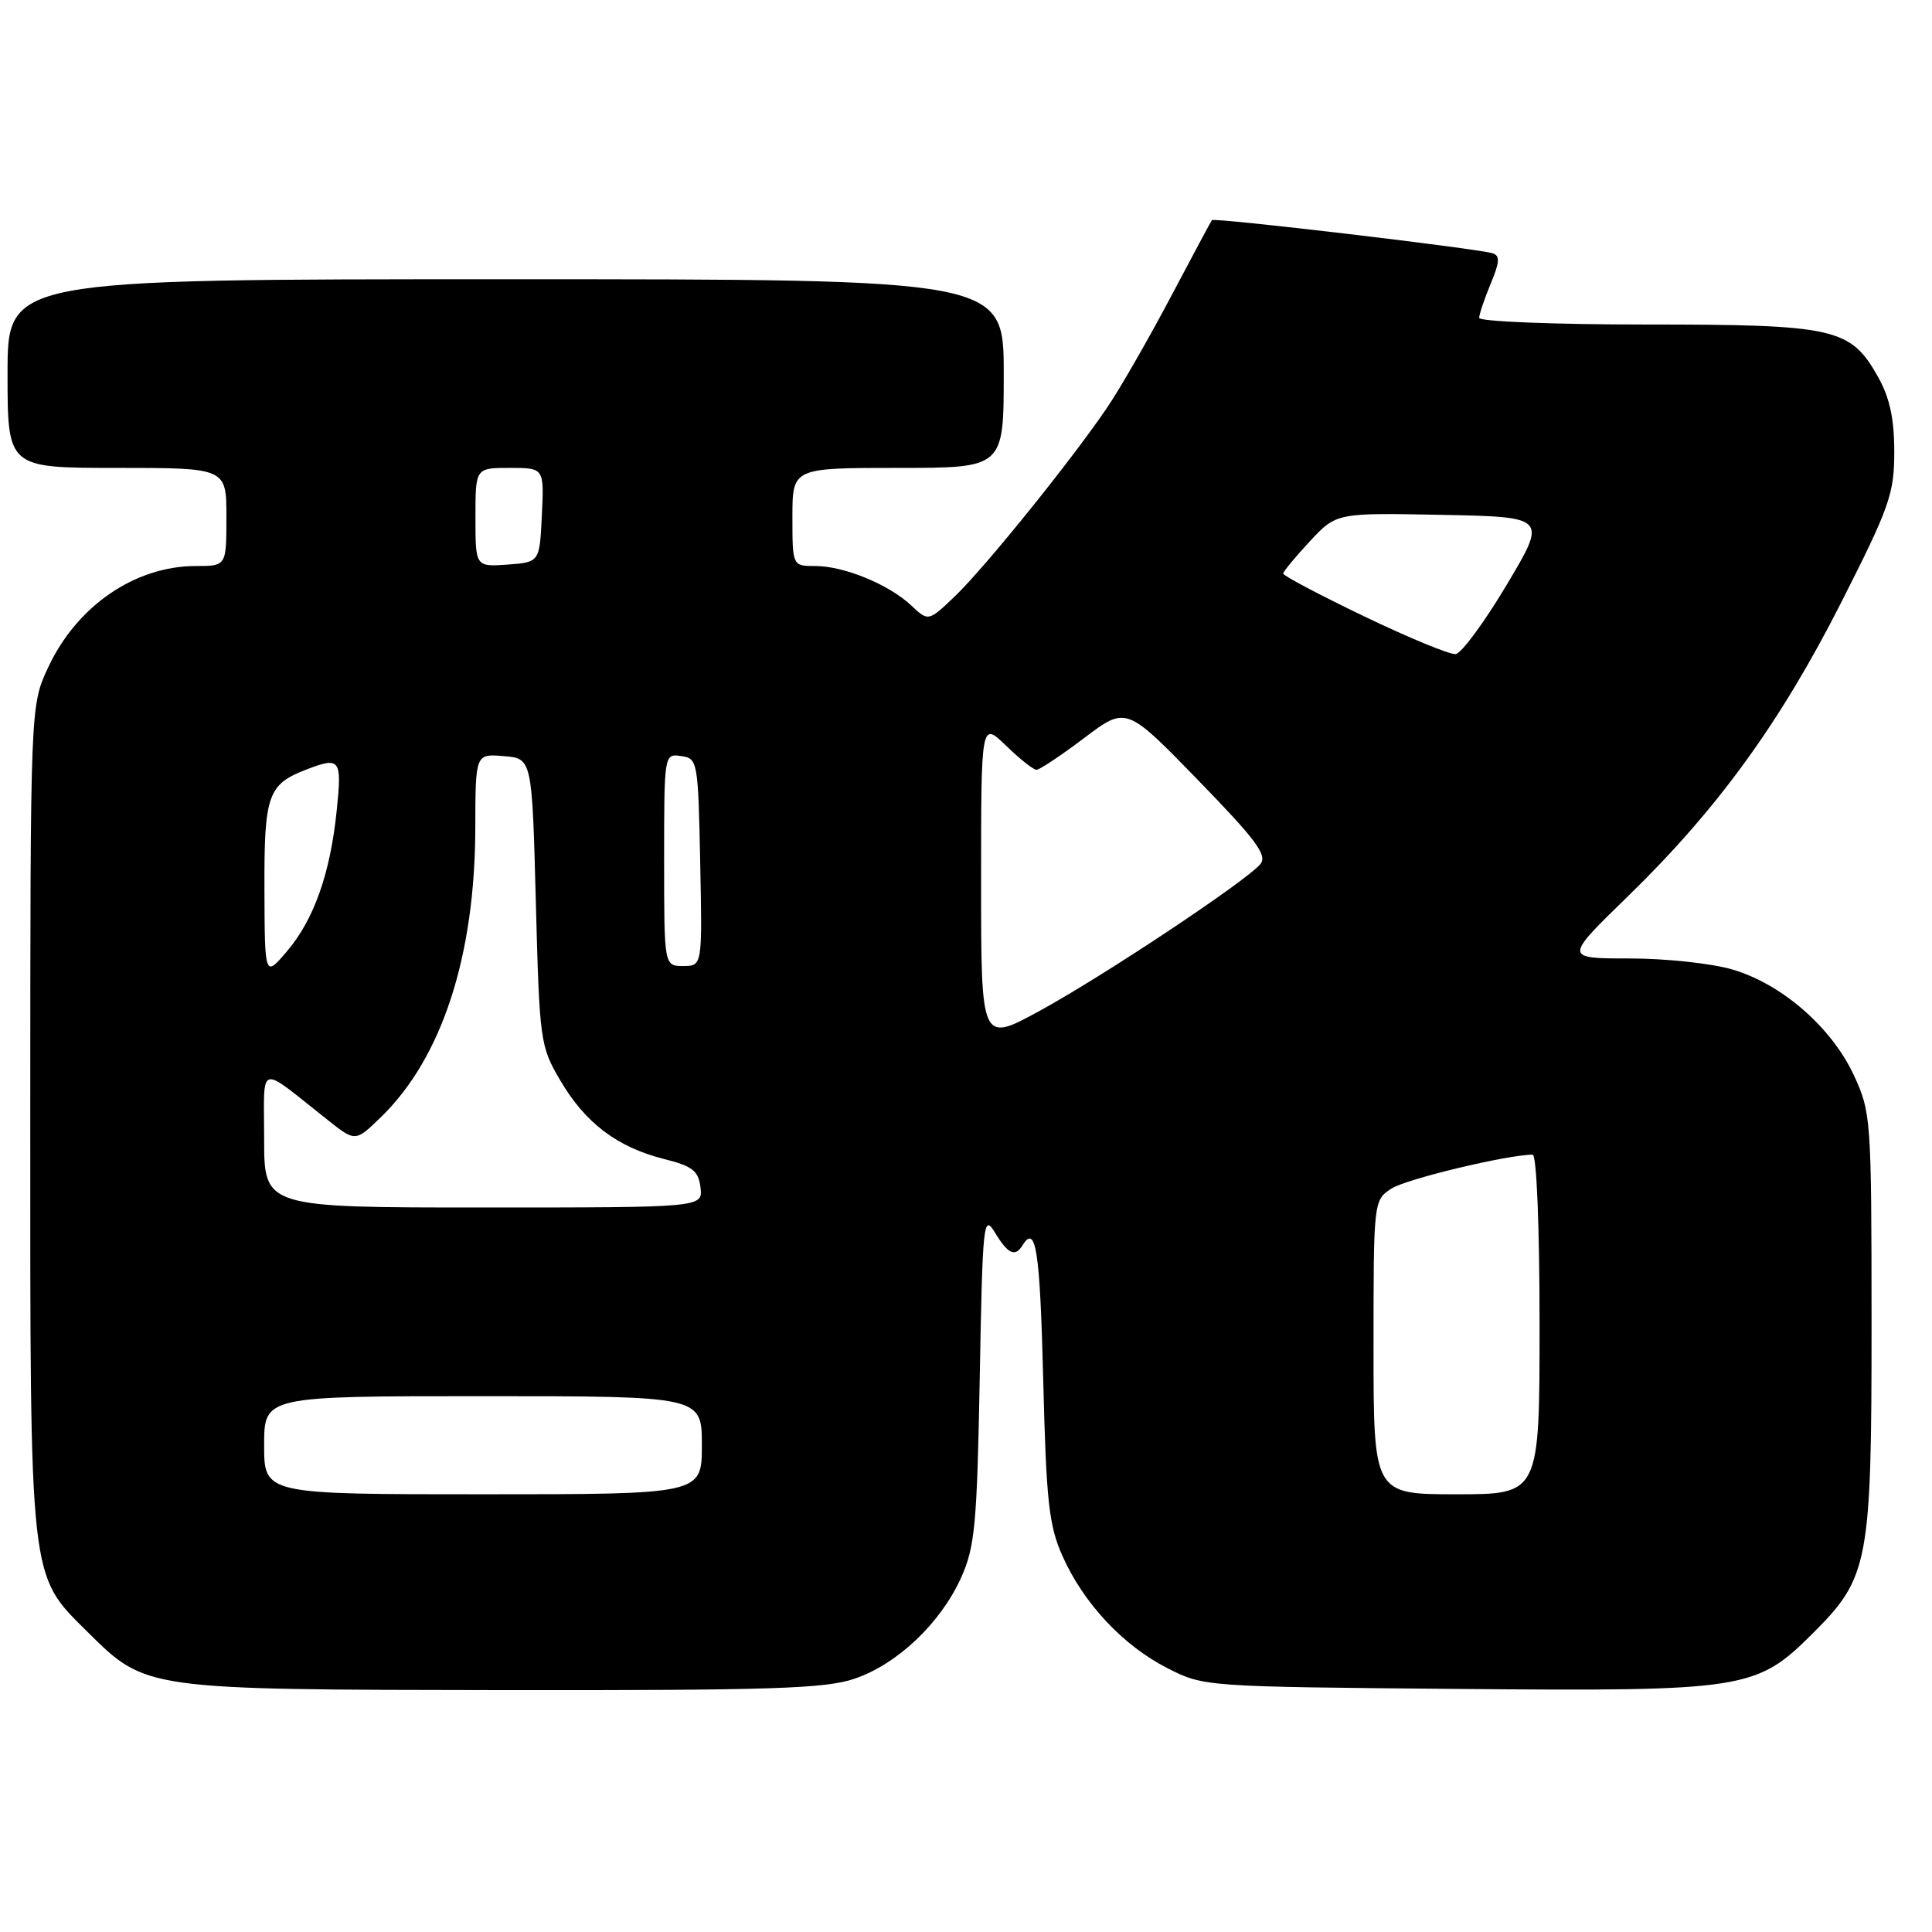 <?xml version="1.0" encoding="UTF-8" standalone="no"?>
<!DOCTYPE svg PUBLIC "-//W3C//DTD SVG 1.1//EN" "http://www.w3.org/Graphics/SVG/1.1/DTD/svg11.dtd" >
<svg xmlns="http://www.w3.org/2000/svg" xmlns:xlink="http://www.w3.org/1999/xlink" version="1.1" viewBox="0 0 256 256">
 <g >
 <path fill="currentColor"
d=" M 113.23 222.44 C 118.91 220.50 124.61 215.10 127.34 209.07 C 129.18 205.00 129.46 202.08 129.82 182.58 C 130.20 161.86 130.31 160.81 131.84 163.33 C 133.57 166.18 134.51 166.61 135.50 165.00 C 137.26 162.15 137.80 165.64 138.23 182.75 C 138.63 198.93 138.98 202.14 140.78 206.17 C 143.57 212.44 148.81 218.04 154.67 221.03 C 159.48 223.49 159.63 223.50 192.88 223.79 C 231.44 224.12 232.71 223.92 240.30 216.33 C 247.63 209.01 248.00 206.99 247.99 175.07 C 247.98 148.23 247.92 147.37 245.63 142.44 C 242.69 136.14 236.13 130.41 229.61 128.48 C 226.88 127.66 220.72 127.00 215.94 127.00 C 207.24 127.00 207.24 127.00 215.72 118.75 C 227.59 107.20 235.90 95.75 244.02 79.73 C 250.39 67.16 251.00 65.42 251.00 59.86 C 251.00 55.47 250.40 52.70 248.84 49.92 C 245.20 43.46 243.16 43.00 218.10 43.00 C 205.94 43.00 196.00 42.60 196.00 42.12 C 196.00 41.64 196.69 39.60 197.52 37.60 C 198.72 34.73 198.78 33.87 197.77 33.56 C 195.74 32.92 160.85 28.80 160.58 29.17 C 160.45 29.35 157.96 33.99 155.06 39.48 C 152.16 44.96 148.41 51.49 146.72 53.98 C 142.03 60.91 130.59 75.10 126.60 78.94 C 123.02 82.37 123.02 82.37 120.75 80.23 C 117.78 77.44 111.84 75.00 108.03 75.00 C 105.00 75.00 105.00 75.00 105.00 68.50 C 105.00 62.00 105.00 62.00 119.00 62.00 C 133.00 62.00 133.00 62.00 133.00 49.50 C 133.00 37.00 133.00 37.00 67.00 37.00 C 1.00 37.00 1.00 37.00 1.00 49.50 C 1.00 62.00 1.00 62.00 15.50 62.00 C 30.00 62.00 30.00 62.00 30.00 68.50 C 30.00 75.00 30.00 75.00 25.97 75.00 C 17.88 75.00 10.17 80.29 6.37 88.46 C 4.02 93.50 4.02 93.50 4.01 148.07 C 4.00 209.83 3.86 208.56 11.51 216.15 C 19.37 223.94 18.94 223.88 66.57 223.95 C 102.22 223.99 109.35 223.76 113.23 222.44 Z  M 35.00 191.50 C 35.00 185.00 35.00 185.00 64.00 185.00 C 93.00 185.00 93.00 185.00 93.00 191.50 C 93.00 198.00 93.00 198.00 64.00 198.00 C 35.00 198.00 35.00 198.00 35.00 191.50 Z  M 182.00 178.52 C 182.00 159.17 182.01 159.04 184.36 157.50 C 186.29 156.23 199.75 153.00 203.09 153.00 C 203.61 153.00 204.00 162.61 204.00 175.50 C 204.00 198.00 204.00 198.00 193.00 198.00 C 182.00 198.00 182.00 198.00 182.00 178.52 Z  M 35.00 150.92 C 35.00 140.68 34.02 140.97 43.42 148.40 C 47.09 151.31 47.09 151.31 50.47 148.03 C 58.55 140.20 62.95 126.71 62.98 109.69 C 63.00 99.88 63.00 99.88 66.75 100.19 C 70.50 100.50 70.50 100.50 71.00 119.50 C 71.49 138.01 71.57 138.62 74.25 143.18 C 77.55 148.80 81.78 152.00 87.94 153.56 C 91.77 154.52 92.55 155.13 92.82 157.35 C 93.13 160.00 93.13 160.00 64.07 160.00 C 35.00 160.00 35.00 160.00 35.00 150.92 Z  M 130.00 116.89 C 130.00 95.61 130.00 95.61 133.30 98.80 C 135.11 100.56 136.93 102.00 137.34 102.00 C 137.75 102.00 140.59 100.11 143.66 97.79 C 149.23 93.58 149.23 93.58 158.71 103.33 C 166.46 111.30 167.97 113.33 167.00 114.50 C 165.12 116.76 146.29 129.28 137.75 133.95 C 130.00 138.18 130.00 138.18 130.00 116.89 Z  M 35.04 117.82 C 35.00 105.27 35.48 103.91 40.72 101.92 C 45.06 100.26 45.32 100.61 44.62 107.36 C 43.77 115.74 41.59 121.88 38.00 126.08 C 35.08 129.50 35.08 129.50 35.04 117.82 Z  M 88.00 113.93 C 88.00 99.91 88.01 99.86 90.25 100.18 C 92.44 100.49 92.51 100.85 92.78 114.25 C 93.06 128.00 93.06 128.00 90.53 128.00 C 88.00 128.00 88.00 128.00 88.00 113.93 Z  M 180.76 81.67 C 174.85 78.83 170.02 76.28 170.03 76.00 C 170.05 75.72 171.63 73.80 173.57 71.72 C 177.08 67.95 177.08 67.95 191.05 68.22 C 205.01 68.50 205.01 68.50 199.64 77.50 C 196.69 82.45 193.65 86.58 192.88 86.67 C 192.12 86.76 186.67 84.51 180.76 81.67 Z  M 63.00 68.56 C 63.00 62.00 63.00 62.00 67.55 62.00 C 72.10 62.00 72.10 62.00 71.80 68.25 C 71.50 74.50 71.50 74.50 67.25 74.81 C 63.00 75.11 63.00 75.11 63.00 68.56 Z "/>
</g>
</svg>